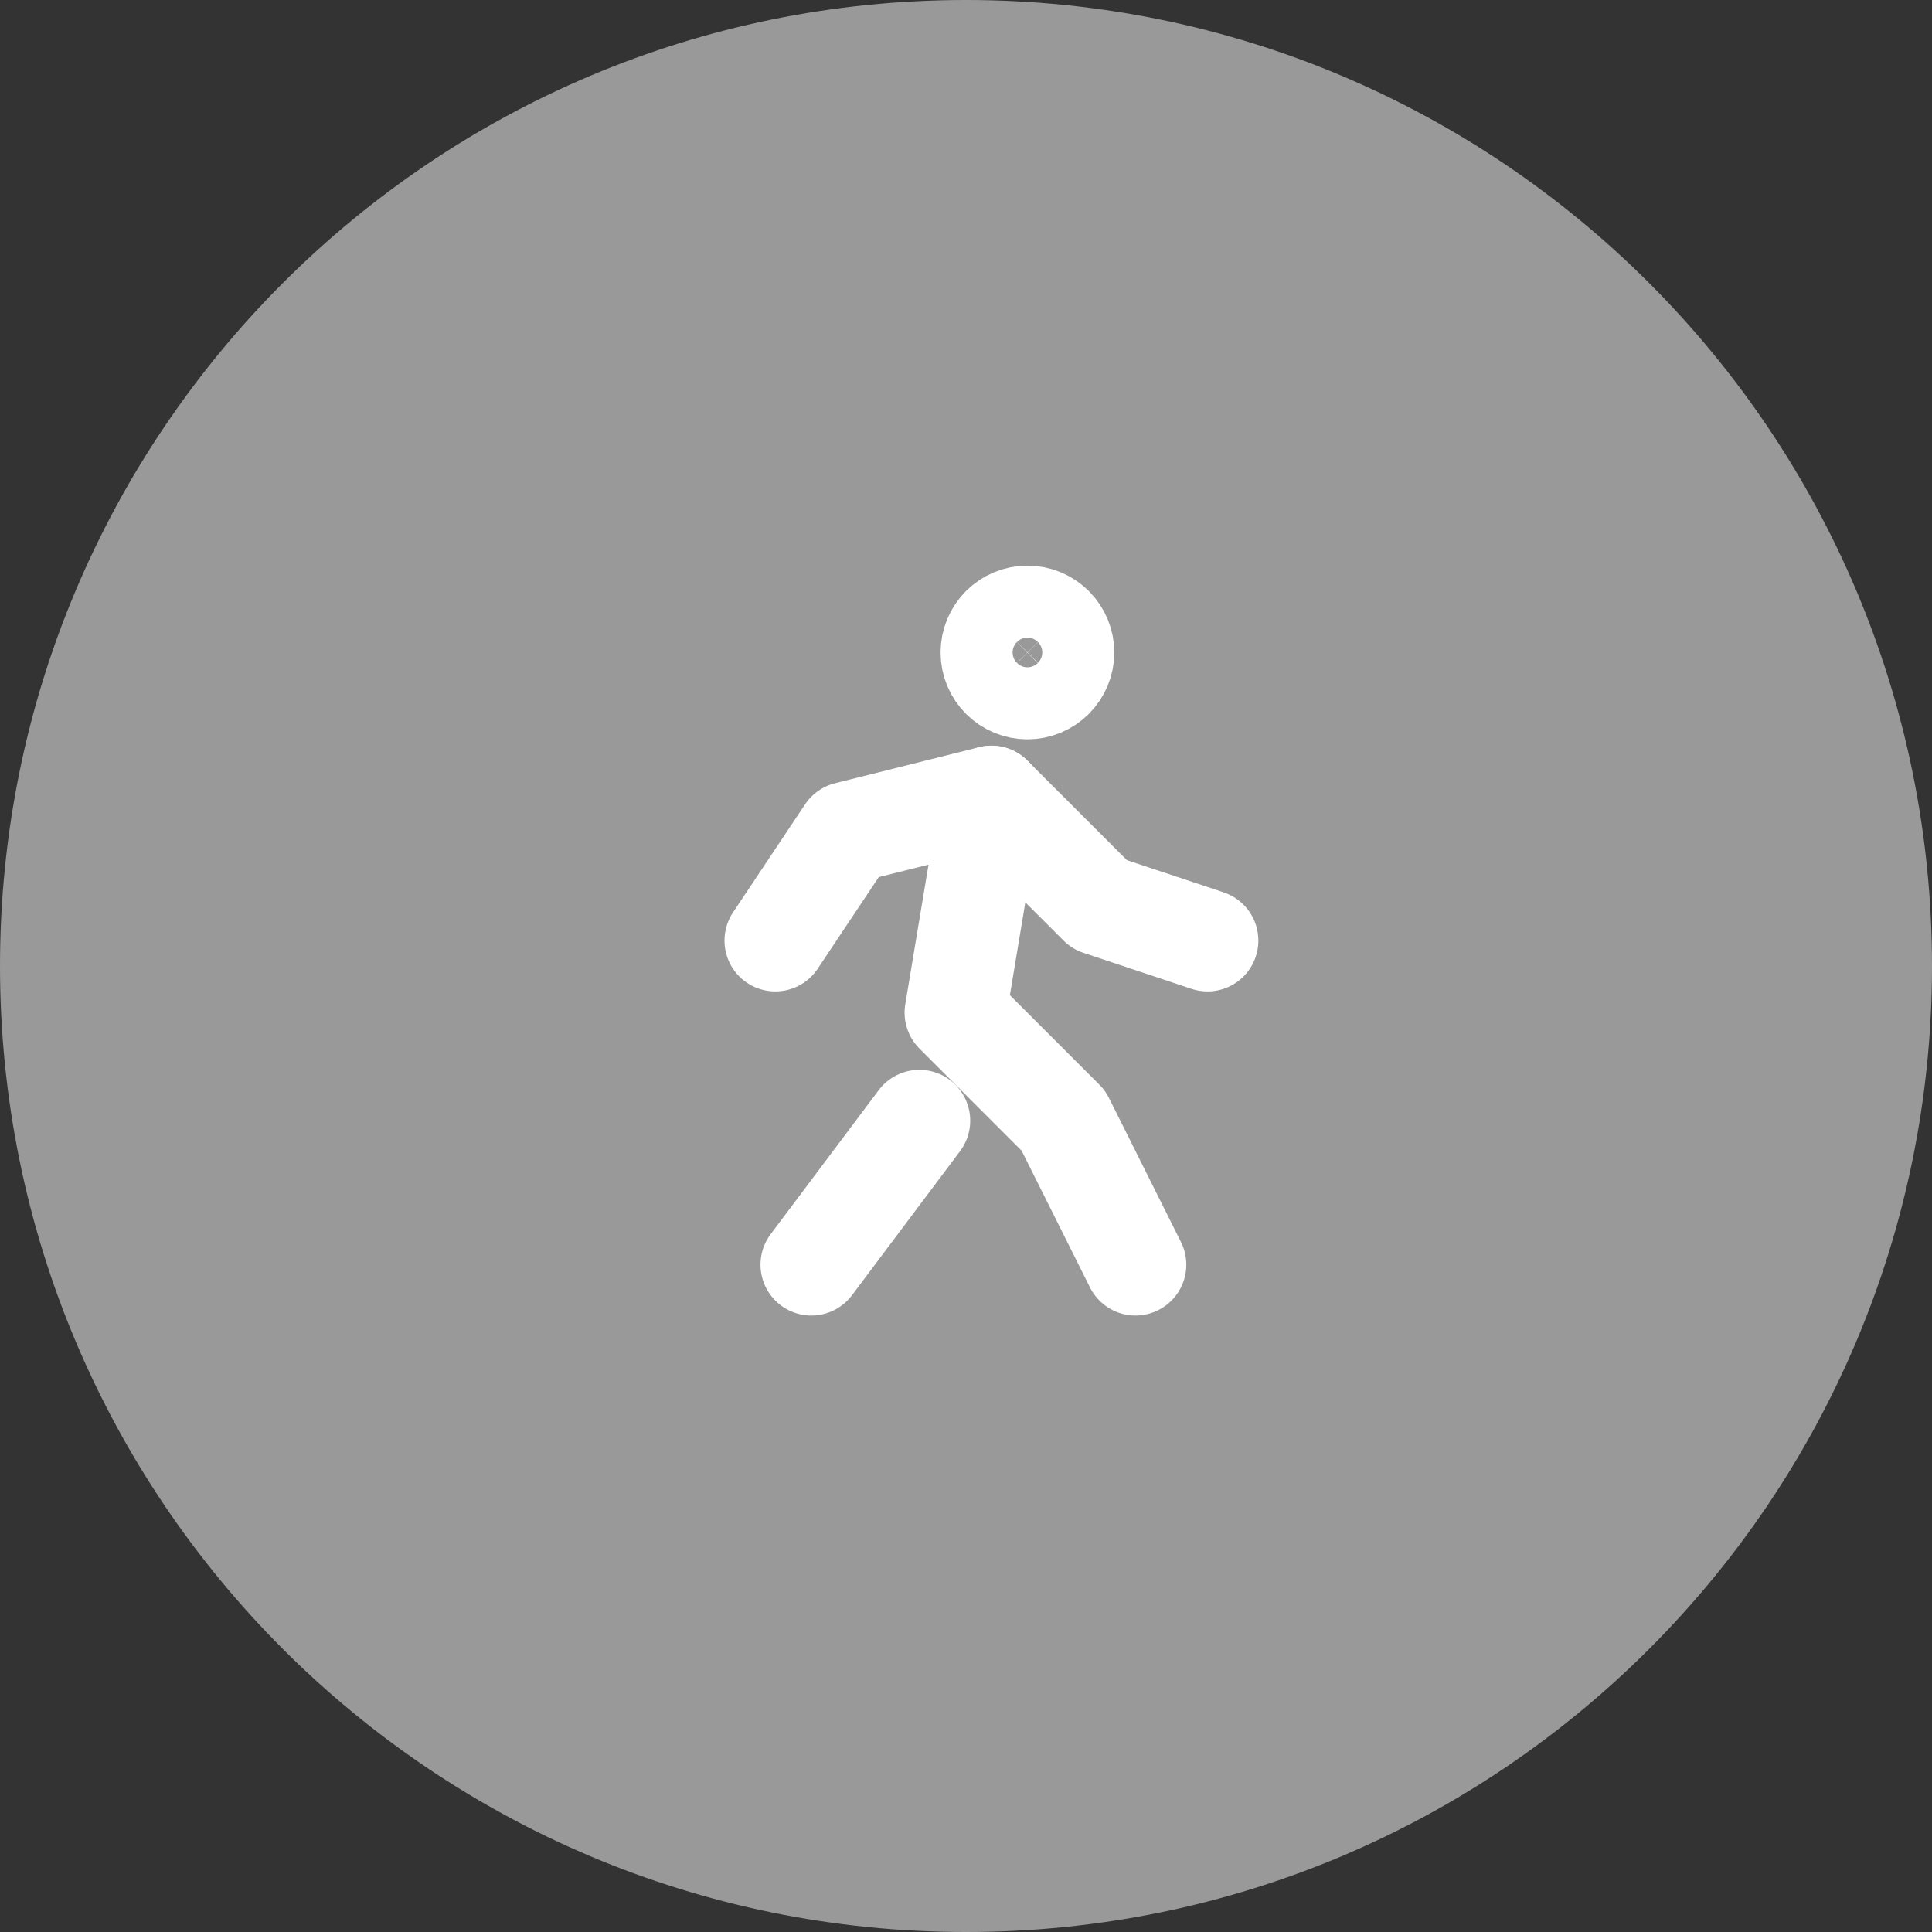 <svg width="38" height="38" viewBox="0 0 38 38" fill="none" xmlns="http://www.w3.org/2000/svg">
<rect x="0" y="0" width="38" height="38" fill="#333333" stroke="none"/>
<g clip-path="url(#clip0_18_1782)">
<path d="M38 19C38 8.507 29.493 0 19 0C8.507 0 0 8.507 0 19C0 29.493 8.507 38 19 38C29.493 38 38 29.493 38 19Z" fill="#999999"/>
<path d="M15.958 24.875L18.083 22.042M22.333 24.875L20.917 22.042L18.792 19.917L19.5 15.667M19.5 12.833C19.5 13.021 19.575 13.201 19.707 13.334C19.84 13.467 20.02 13.542 20.208 13.542C20.396 13.542 20.576 13.467 20.709 13.334C20.842 13.201 20.917 13.021 20.917 12.833C20.917 12.646 20.842 12.465 20.709 12.332C20.576 12.2 20.396 12.125 20.208 12.125C20.02 12.125 19.84 12.2 19.707 12.332C19.575 12.465 19.5 12.646 19.5 12.833Z" stroke="white" stroke-width="2" stroke-linecap="round" stroke-linejoin="round"/>
<path d="M15.25 18.5L16.667 16.375L19.5 15.667L21.625 17.792L23.75 18.5" stroke="white" stroke-width="2" stroke-linecap="round" stroke-linejoin="round"/>
</g>
<defs>
<clipPath id="clip0_18_1782">
<rect width="38" height="38" fill="white"/>
</clipPath>
</defs>
</svg>
